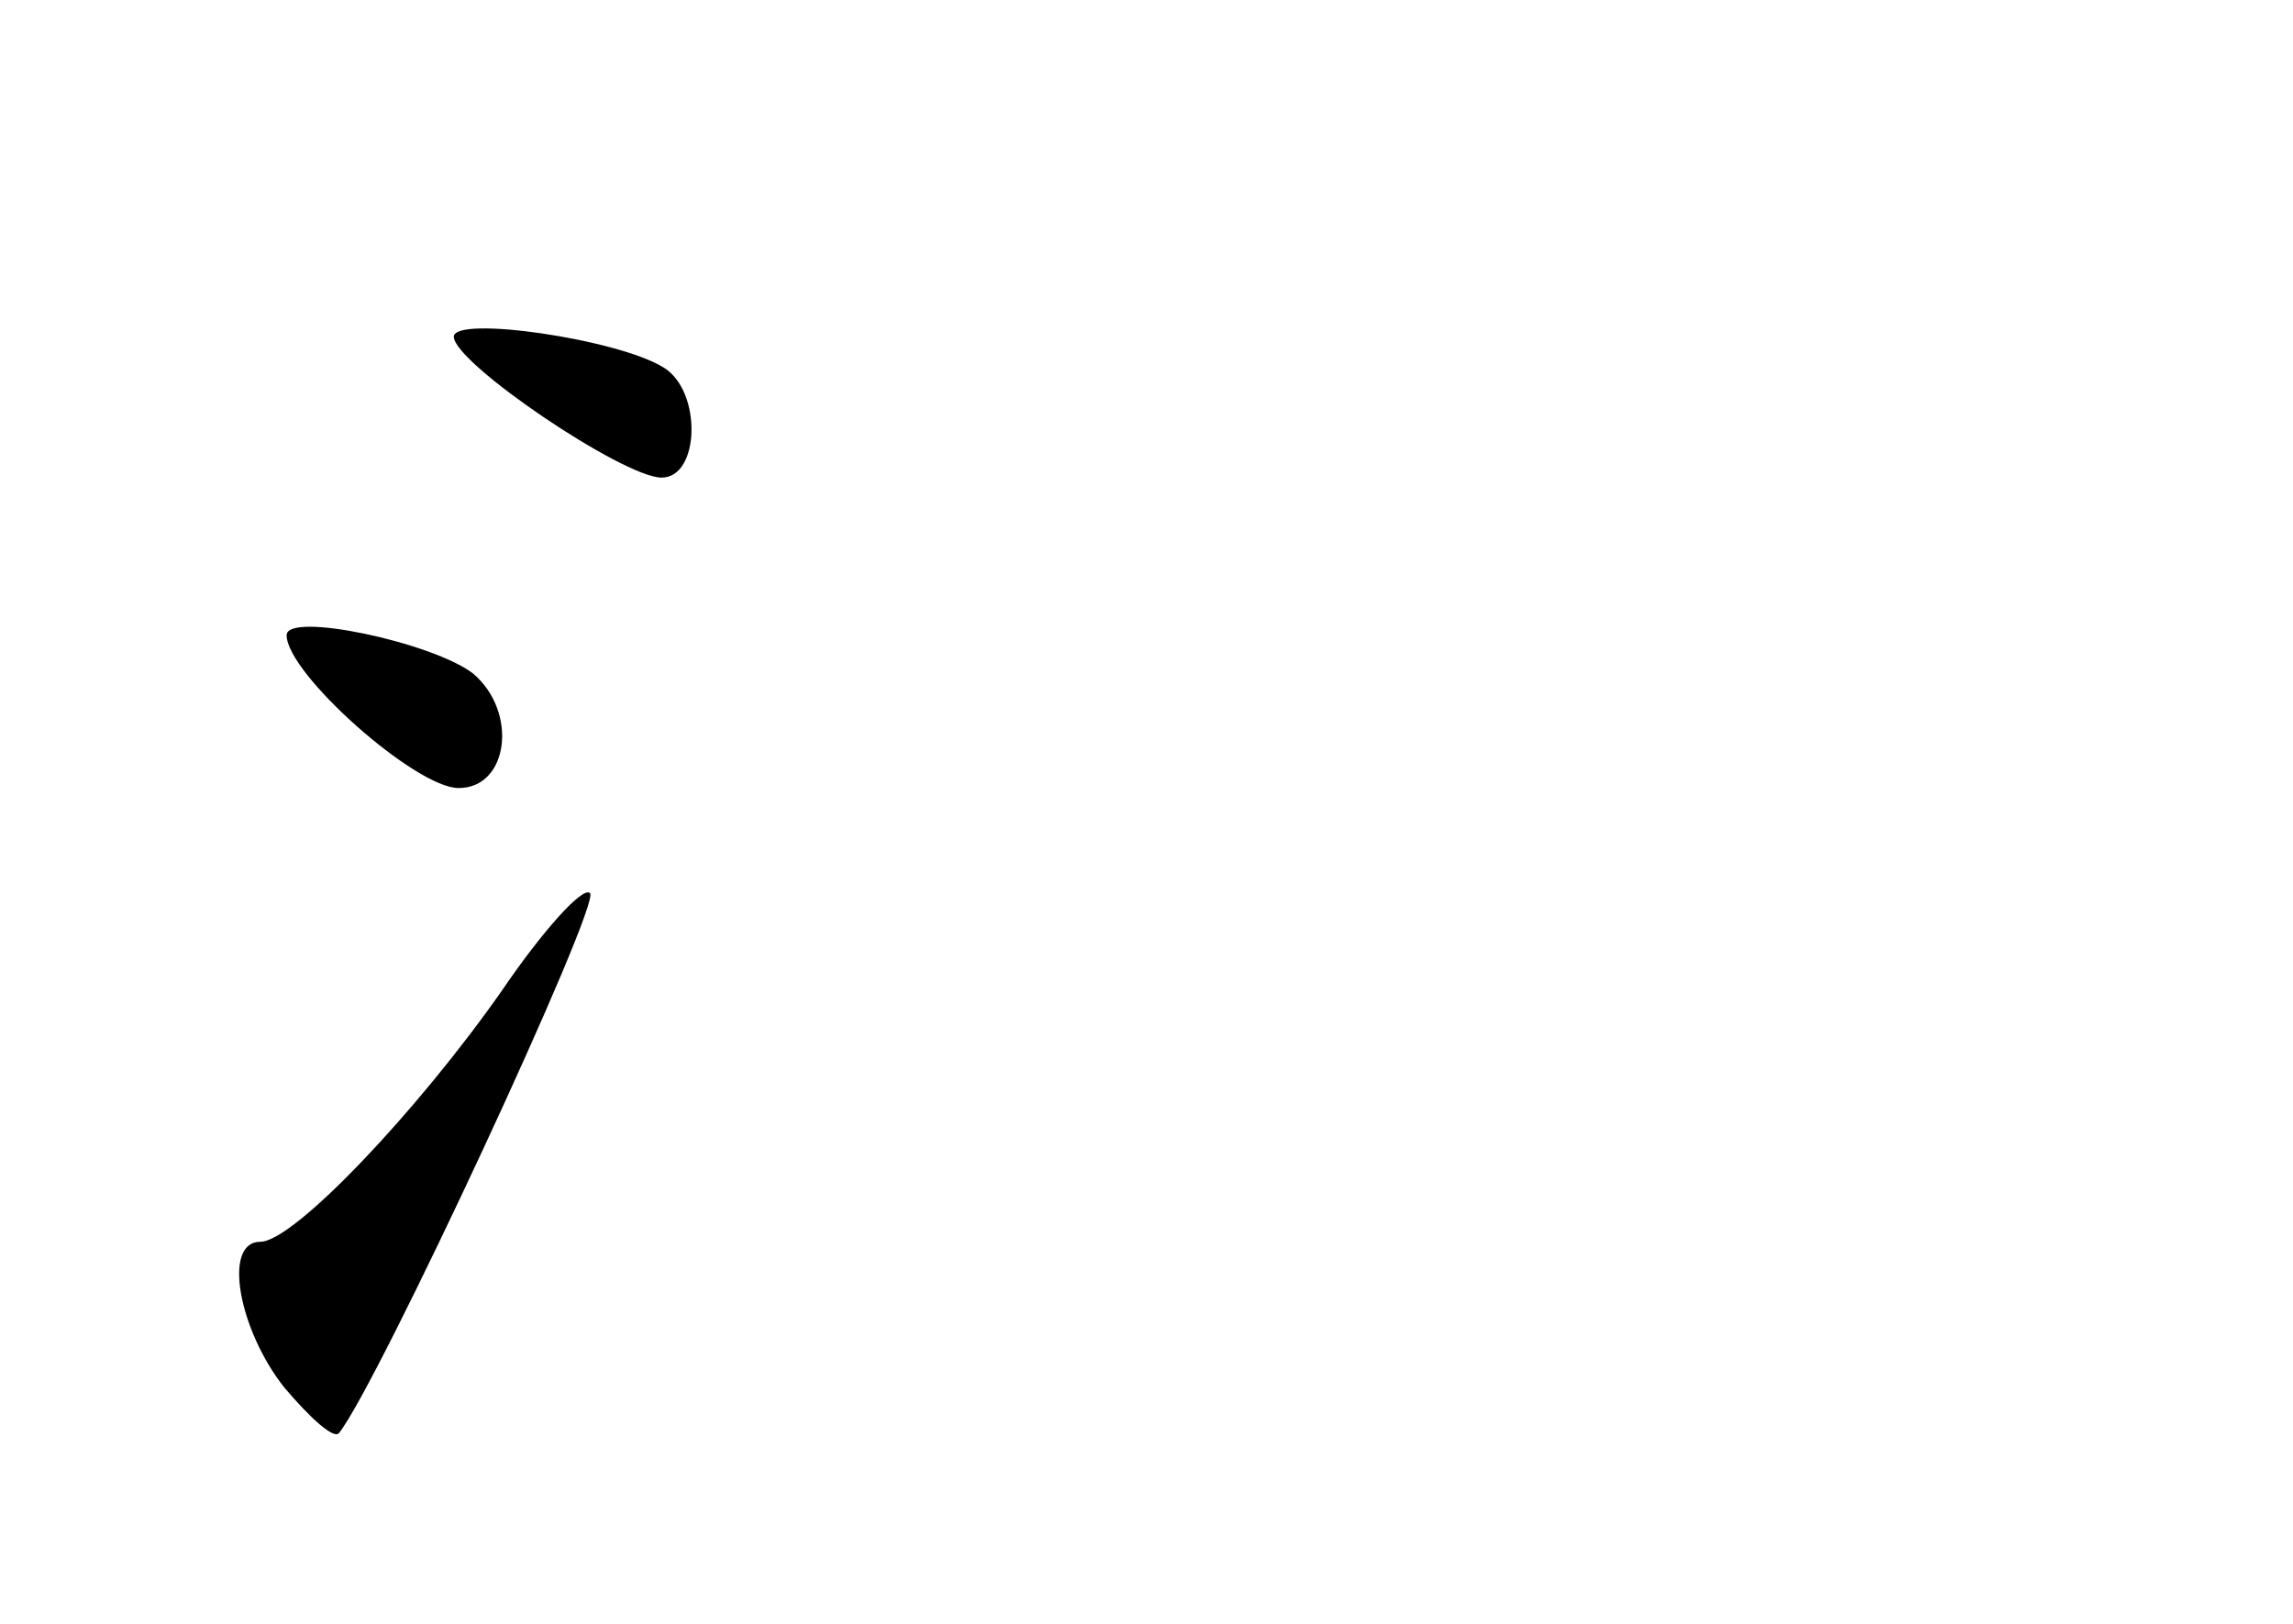 <?xml version="1.0" standalone="no"?>
<!DOCTYPE svg PUBLIC "-//W3C//DTD SVG 20010904//EN"
 "http://www.w3.org/TR/2001/REC-SVG-20010904/DTD/svg10.dtd">
<svg version="1.0" xmlns="http://www.w3.org/2000/svg"
 width="96pt" height="68pt" viewBox="0 0 96 68"
 preserveAspectRatio="xMidYMid meet">
<g transform="translate(0,68) scale(0.1,-0.1)"
fill="#000000" stroke="none">
<path d="M190 539 c0 -11 71 -59 87 -59 16 0 17 36 1 46 -19 12 -88 22 -88 13z"/>
<path d="M120 414 c0 -16 54 -64 72 -64 21 0 25 32 6 48 -17 13 -78 26 -78 16z"/>
<path d="M210 265 c-35 -50 -87 -105 -101 -105 -16 0 -9 -37 10 -61 11 -13 21
-22 23 -19 16 20 110 222 105 226 -3 3 -20 -16 -37 -41z"/>
</g>
</svg>
